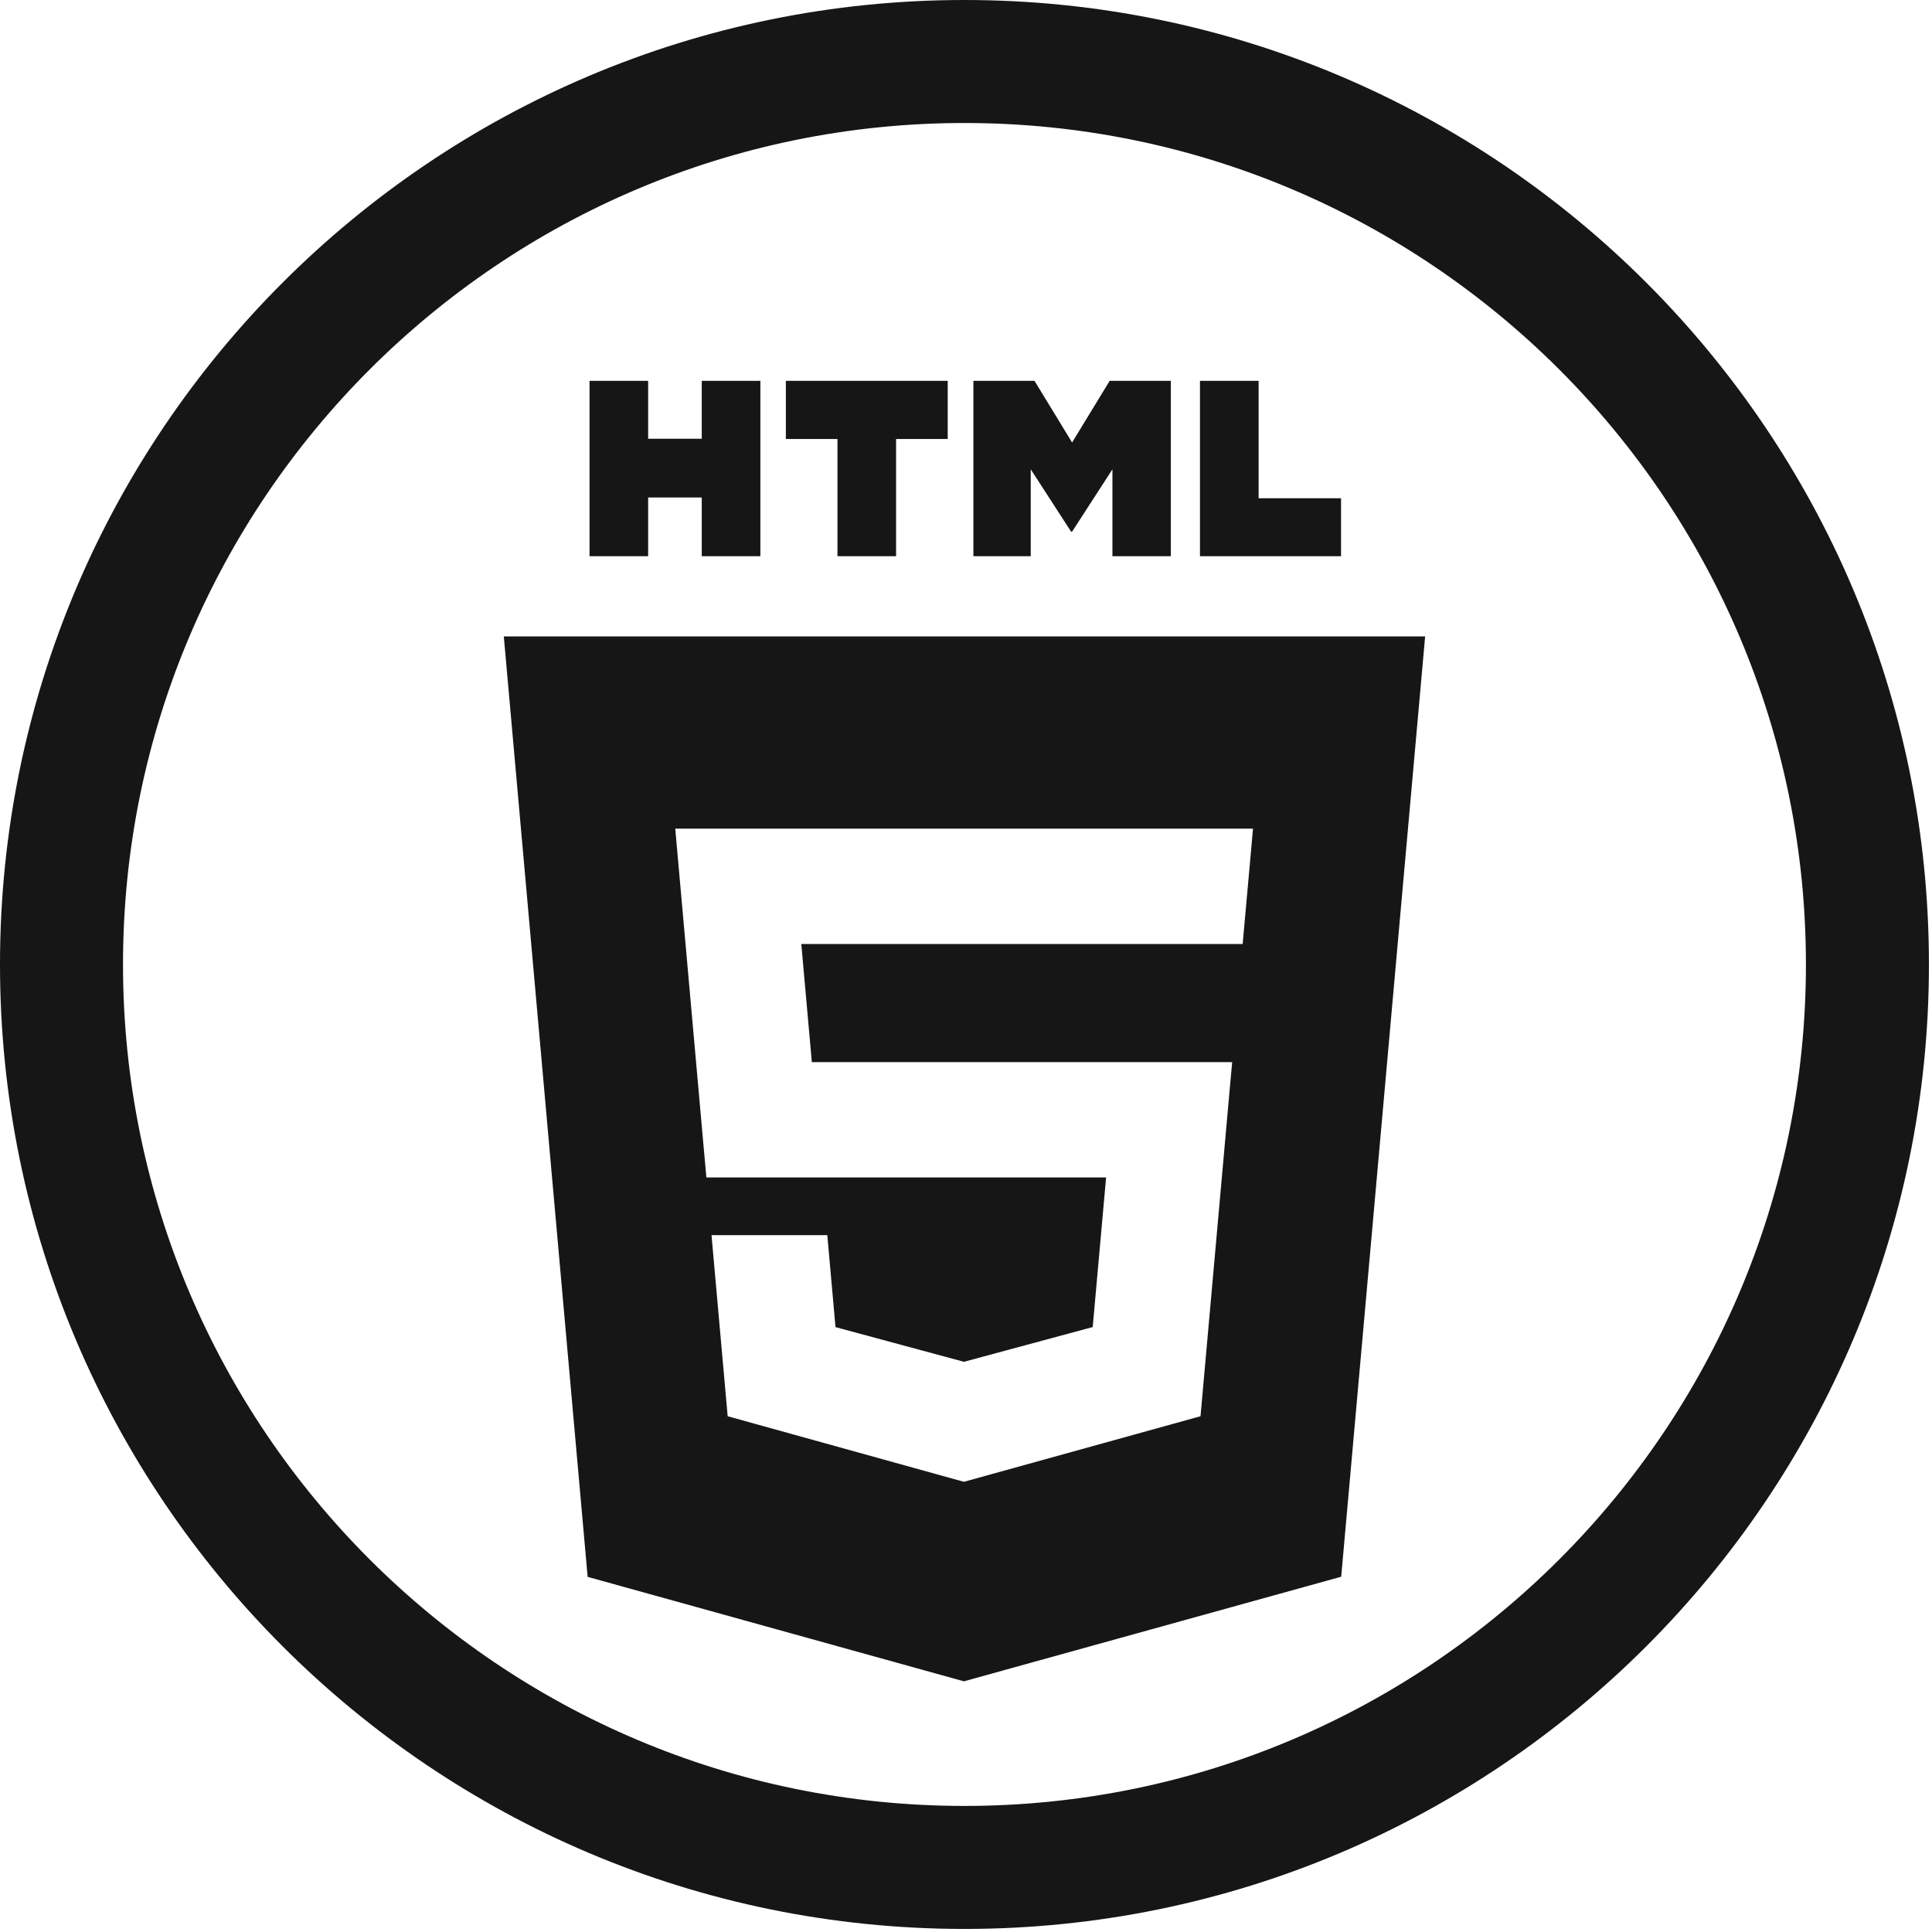 <?xml version="1.0" encoding="UTF-8" standalone="no"?>
<!DOCTYPE svg PUBLIC "-//W3C//DTD SVG 1.1//EN" "http://www.w3.org/Graphics/SVG/1.1/DTD/svg11.dtd">
<svg width="100%" height="100%" viewBox="0 0 522 522" version="1.1" xmlns="http://www.w3.org/2000/svg" xmlns:xlink="http://www.w3.org/1999/xlink" xml:space="preserve" xmlns:serif="http://www.serif.com/" style="fill-rule:evenodd;clip-rule:evenodd;stroke-linejoin:round;stroke-miterlimit:2;">
    <g transform="matrix(1,0,0,1,-69.325,-442.383)">
        <g transform="matrix(1,0,0,1,0,112)">
            <g transform="matrix(1,0,0,1,0,-112)">
                <path d="M329.911,442.383C186.09,442.383 69.325,559.147 69.325,702.969C69.325,846.79 186.09,963.554 329.911,963.554C473.732,963.554 590.497,846.79 590.497,702.969C590.497,559.147 473.732,442.383 329.911,442.383ZM329.911,475.617C455.39,475.617 557.262,577.49 557.262,702.969C557.262,828.447 455.39,930.32 329.911,930.32C204.433,930.32 102.56,828.447 102.56,702.969C102.56,577.49 204.433,475.617 329.911,475.617ZM454.377,614.337L431.699,868.391L329.759,896.652L228.1,868.43L205.446,614.337L454.377,614.337ZM285.825,697.44L405.078,697.44L405.703,690.436L407.124,674.637L407.868,666.277L251.768,666.277L252.513,674.637L260.173,760.516L368.178,760.516L364.56,800.933L329.803,810.314L329.803,810.316L329.775,810.324L295.068,800.952L292.849,776.098L261.566,776.098L265.931,825.03L329.768,842.75L329.911,842.711L329.911,842.705L393.69,825.03L394.158,819.764L401.483,737.721L402.243,729.352L288.674,729.352L285.825,697.44ZM244.443,560.932L258.93,560.932L258.93,545.285L274.768,545.285L274.768,592.667L258.931,592.667L258.931,576.801L244.444,576.801L244.444,592.667L228.607,592.667L228.607,545.285L244.443,545.285L244.443,560.932ZM393.541,545.285L409.384,545.285L409.384,577.006L431.655,577.006L431.655,592.667L393.541,592.667L393.541,545.285ZM295.596,560.998L281.653,560.998L281.653,545.285L325.382,545.285L325.382,560.998L311.433,560.998L311.433,592.667L295.596,592.667L295.596,560.998ZM332.321,545.285L348.834,545.285L358.992,561.934L369.14,545.285L385.66,545.285L385.66,592.667L369.888,592.667L369.888,569.182L358.992,586.029L358.719,586.029L347.817,569.182L347.817,592.667L332.321,592.667L332.321,545.285Z" style="fill:rgb(22,22,22);fill-rule:nonzero;"/>
            </g>
        </g>
    </g>
</svg>
